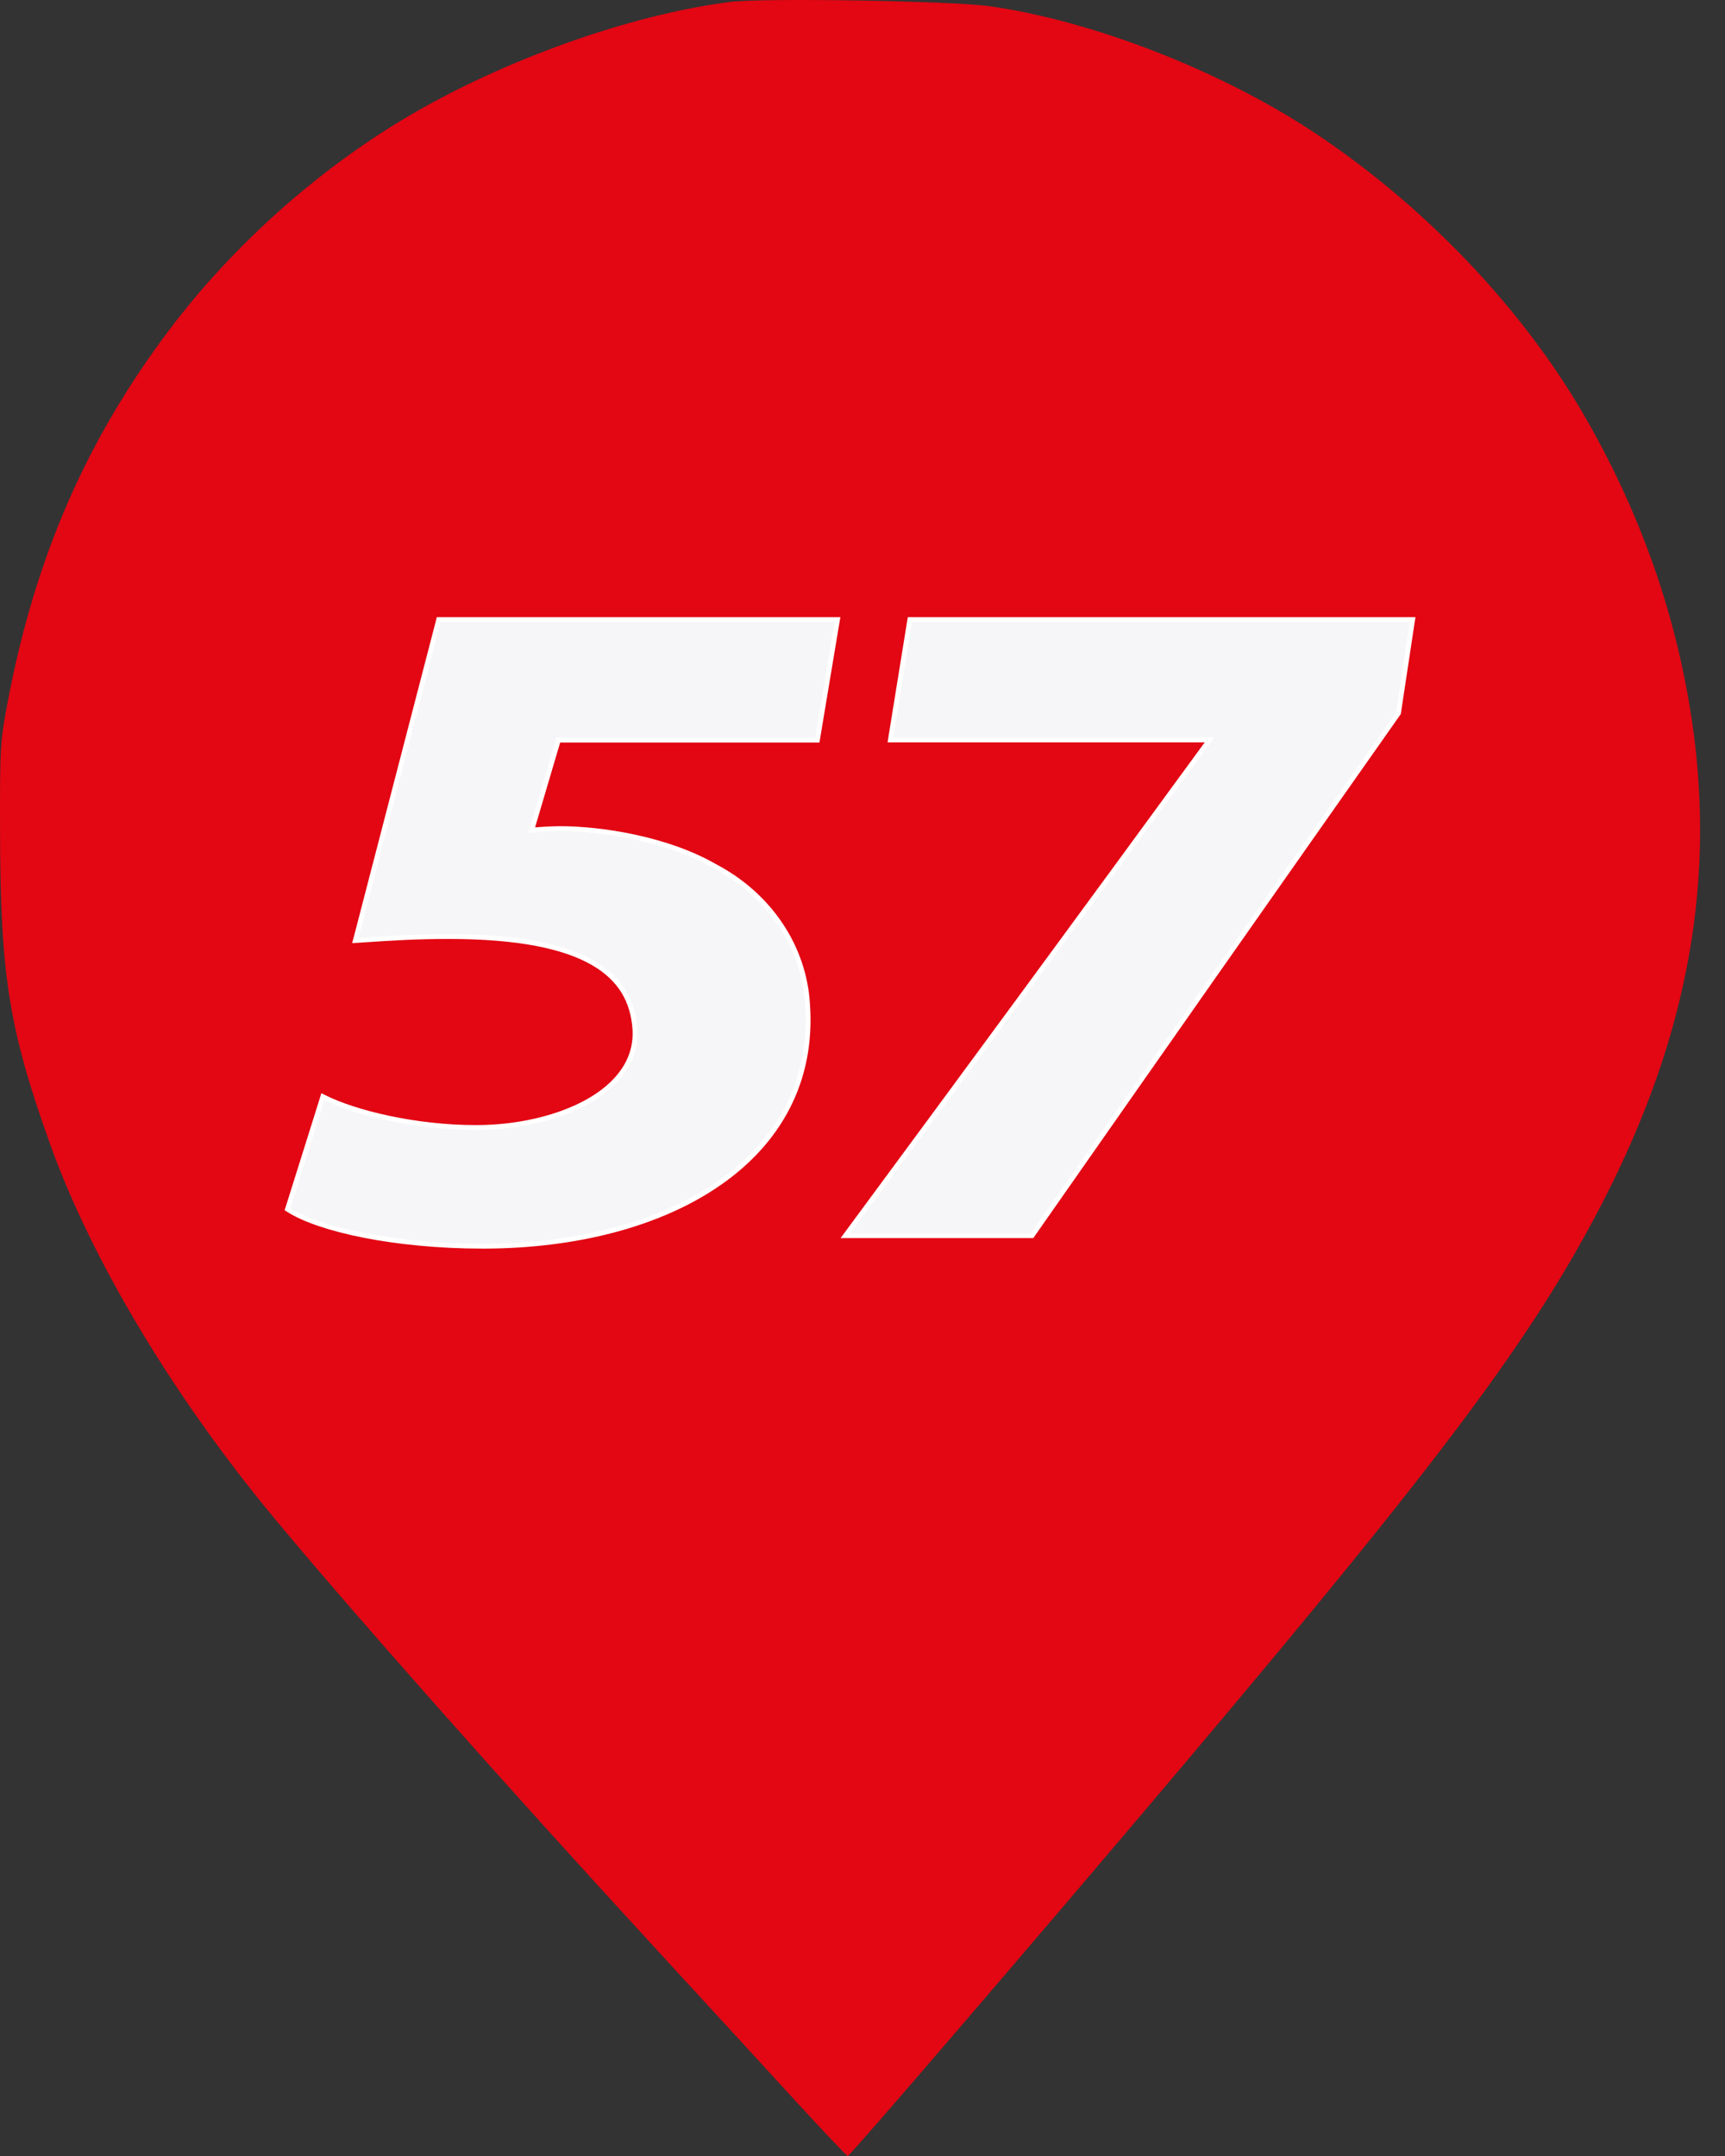 <svg width="36" height="45" viewBox="0 0 36 45" fill="none" xmlns="http://www.w3.org/2000/svg">
<rect x="0" y="0" width="36" height="45" fill="#333333" stroke="none"/>
<path fill-rule="evenodd" clip-rule="evenodd" d="M15.223 0.042C13.154 0.309 10.548 1.235 8.541 2.415C6.651 3.526 4.871 5.113 3.544 6.871C1.81 9.168 0.746 11.604 0.172 14.591C0.003 15.473 -0.003 15.56 0.001 17.355C0.006 20.351 0.187 21.481 1.046 23.881C1.913 26.302 3.622 29.153 5.727 31.691C7.385 33.688 10.543 37.254 13.604 40.584C14.645 41.716 15.983 43.174 16.576 43.822C17.17 44.471 17.672 45.001 17.693 45C17.743 44.998 21.802 40.268 24.711 36.821C30.13 30.401 32.006 27.884 33.439 25.108C35.26 21.582 35.847 18.246 35.263 14.743C34.908 12.61 34.168 10.575 33.042 8.638C31.744 6.403 29.699 4.267 27.405 2.752C25.464 1.47 22.79 0.431 20.654 0.13C19.855 0.017 15.908 -0.047 15.223 0.042Z" fill="#E30613"/>
<path d="M19.03 12.931H18.988L18.981 12.973L18.591 15.386L18.582 15.444H18.641H25.241C22.742 18.867 20.228 22.289 17.701 25.711L17.642 25.791H17.741H21.513H21.539L21.554 25.769C24.093 22.137 26.635 18.512 29.179 14.895L29.186 14.885L29.188 14.873L29.473 12.988L29.482 12.931H29.424H19.03ZM17.469 12.989L17.479 12.931H17.42H9.194H9.155L9.146 12.968L7.433 19.564L7.415 19.631L7.484 19.627C7.534 19.624 7.583 19.62 7.631 19.617C8.183 19.581 8.691 19.548 9.362 19.548C10.831 19.548 11.783 19.756 12.377 20.099C12.967 20.439 13.207 20.914 13.249 21.464C13.297 22.125 12.894 22.64 12.26 22.994C11.626 23.347 10.77 23.533 9.939 23.533C8.652 23.533 7.409 23.22 6.79 22.914L6.737 22.888L6.72 22.944L6.011 25.201L5.999 25.238L6.032 25.259C6.349 25.459 6.9 25.647 7.598 25.785C8.298 25.922 9.15 26.011 10.073 26.011C12.012 26.011 13.764 25.558 15.003 24.699C16.245 23.839 16.971 22.571 16.853 20.951C16.817 20.363 16.622 19.793 16.285 19.292C15.948 18.792 15.481 18.377 14.927 18.085C13.931 17.509 12.563 17.294 11.686 17.294L11.685 17.294C11.489 17.297 11.293 17.307 11.098 17.326L11.653 15.448H17.016H17.059L17.066 15.407L17.469 12.989Z" fill="#F6F6F8" stroke="white" stroke-width="0.1"/>
</svg>
